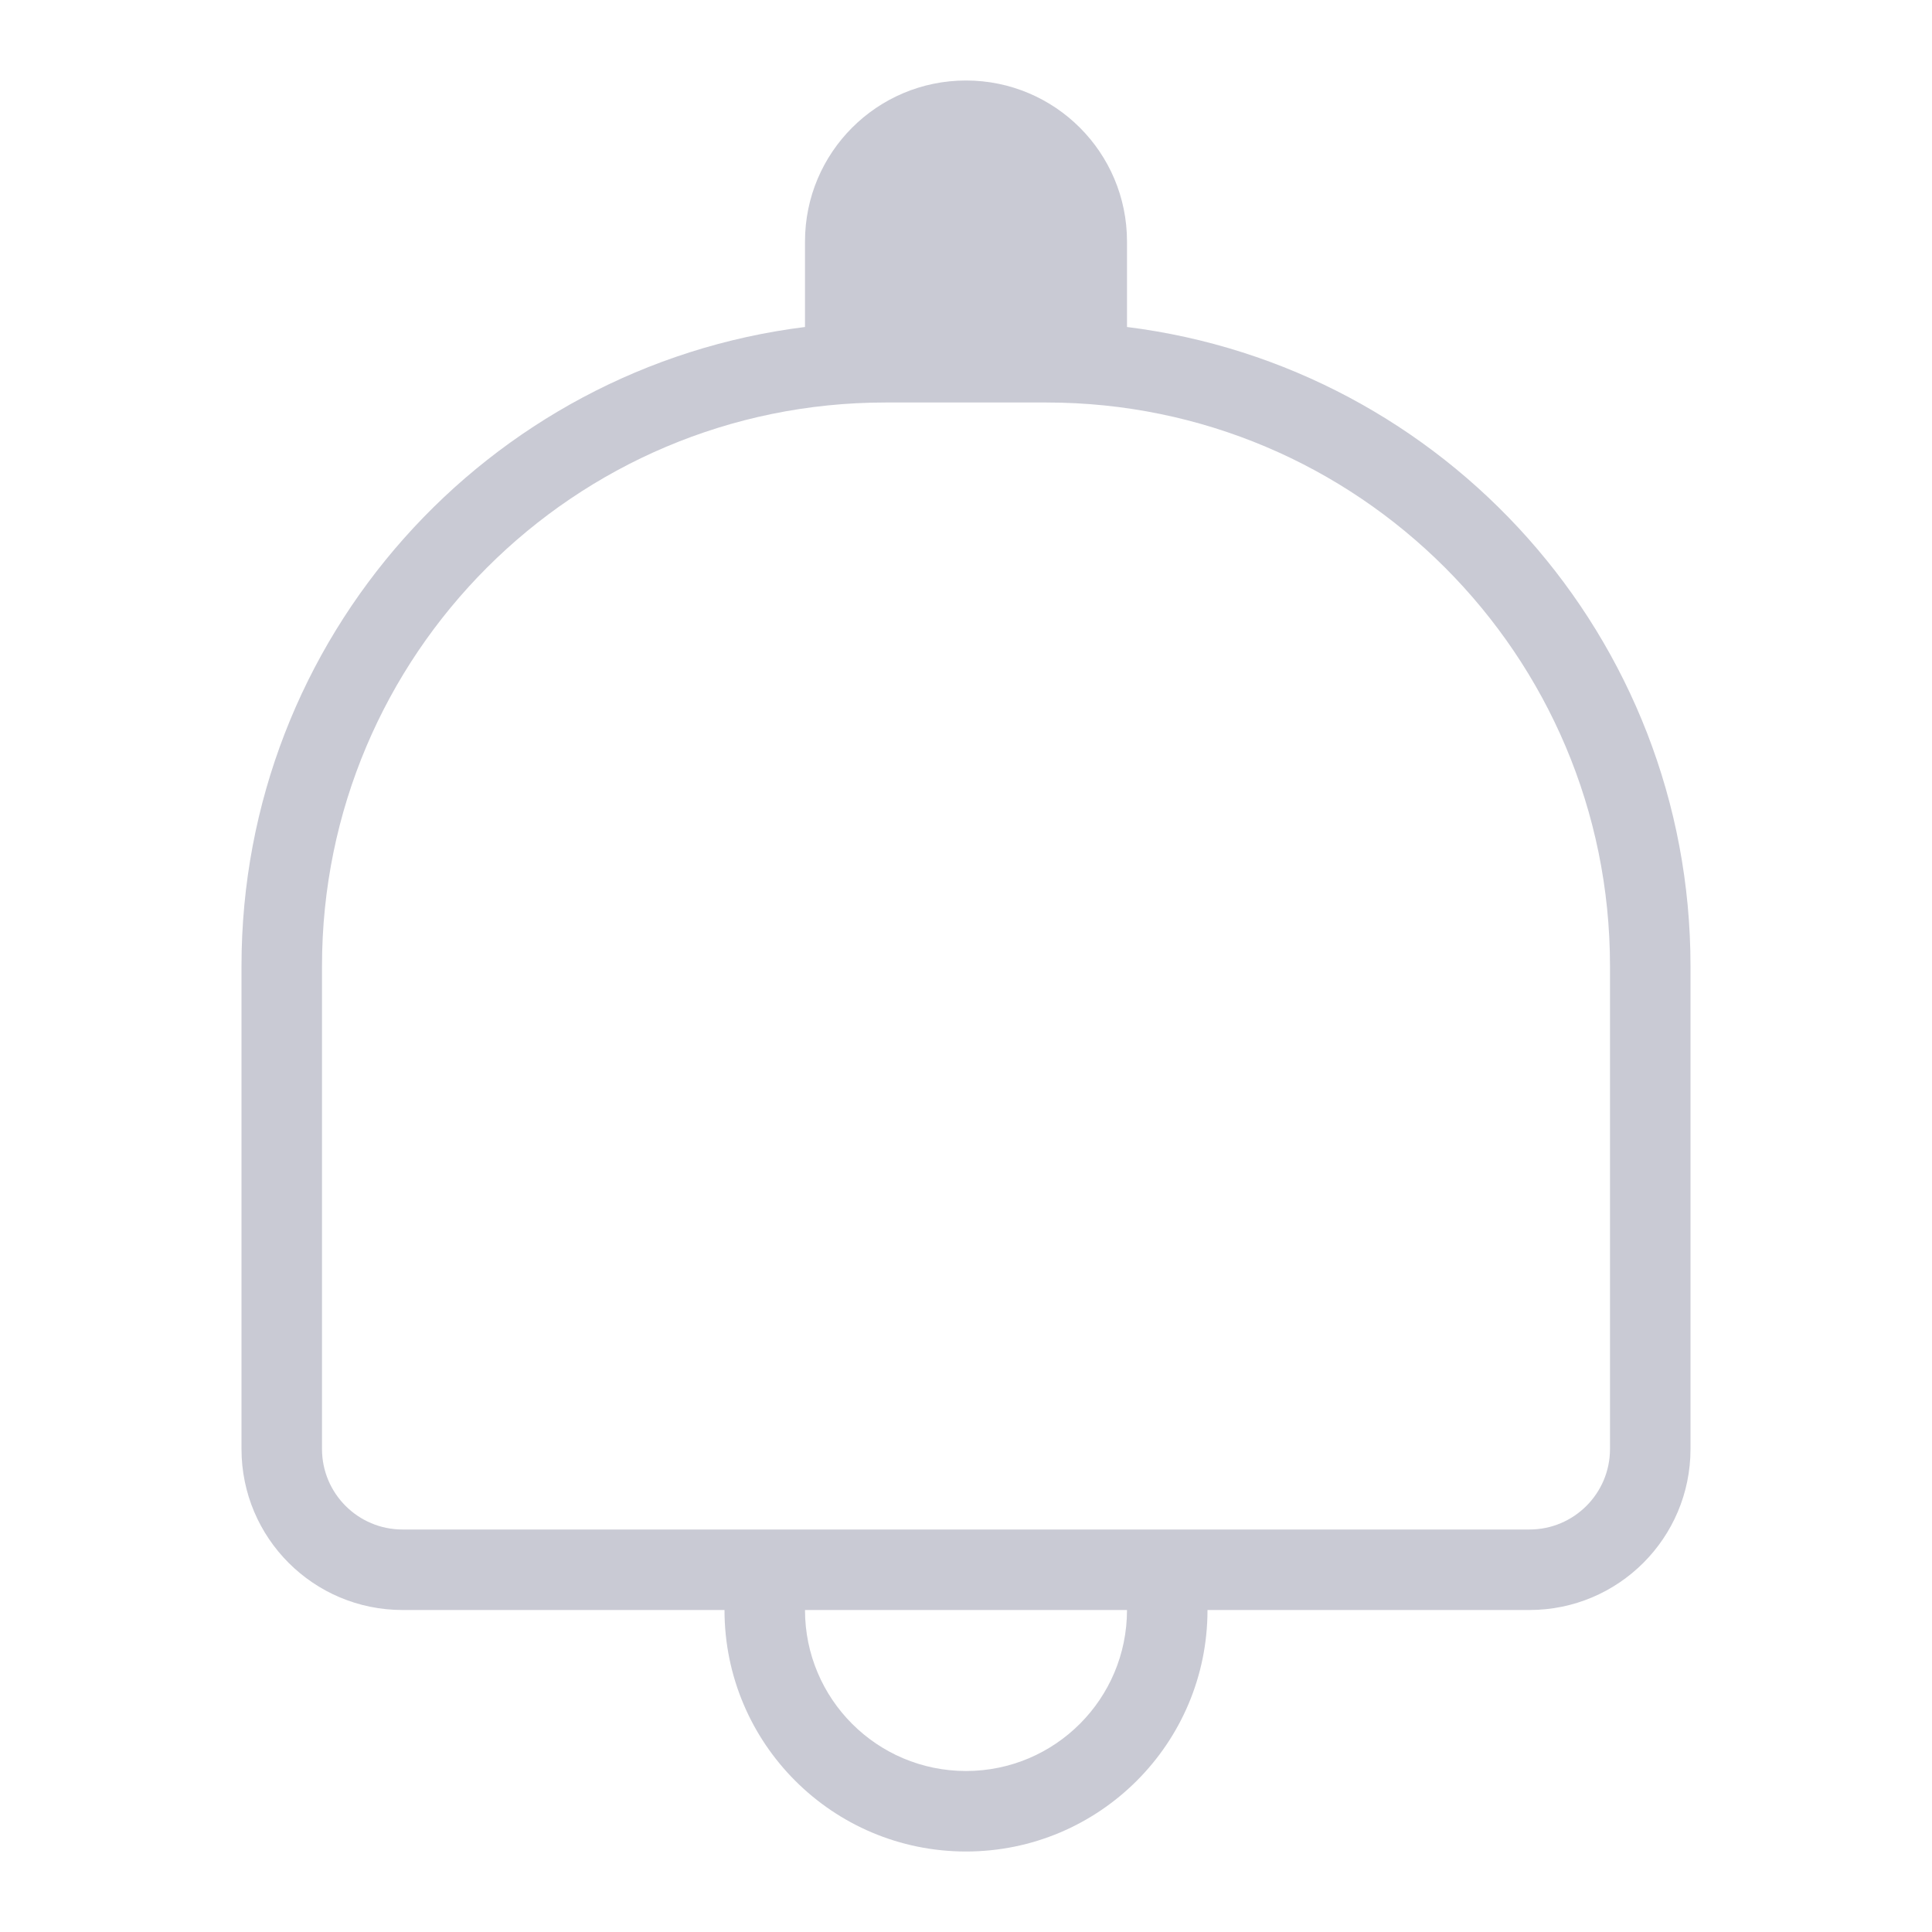 <svg width="24" height="24" viewBox="0 0 24 24" fill="none" xmlns="http://www.w3.org/2000/svg">
<path fill-rule="evenodd" clip-rule="evenodd" d="M12 1C10.895 1 10 1.895 10 3V4.062C6.054 4.554 3 7.92 3 12V18C3 19.105 3.895 20 5 20H9C9 21.657 10.343 23 12 23C13.657 23 15 21.657 15 20H19C20.105 20 21 19.105 21 18V12C21 7.92 17.946 4.554 14 4.062V3C14 1.895 13.105 1 12 1ZM13 5H11C7.134 5 4 8.134 4 12V18C4 18.552 4.448 19 5 19H19C19.552 19 20 18.552 20 18V12C20 8.134 16.866 5 13 5ZM12 22C10.895 22 10 21.105 10 20H14C14 21.105 13.105 22 12 22Z" fill="#C9CAD4"/>
</svg>
